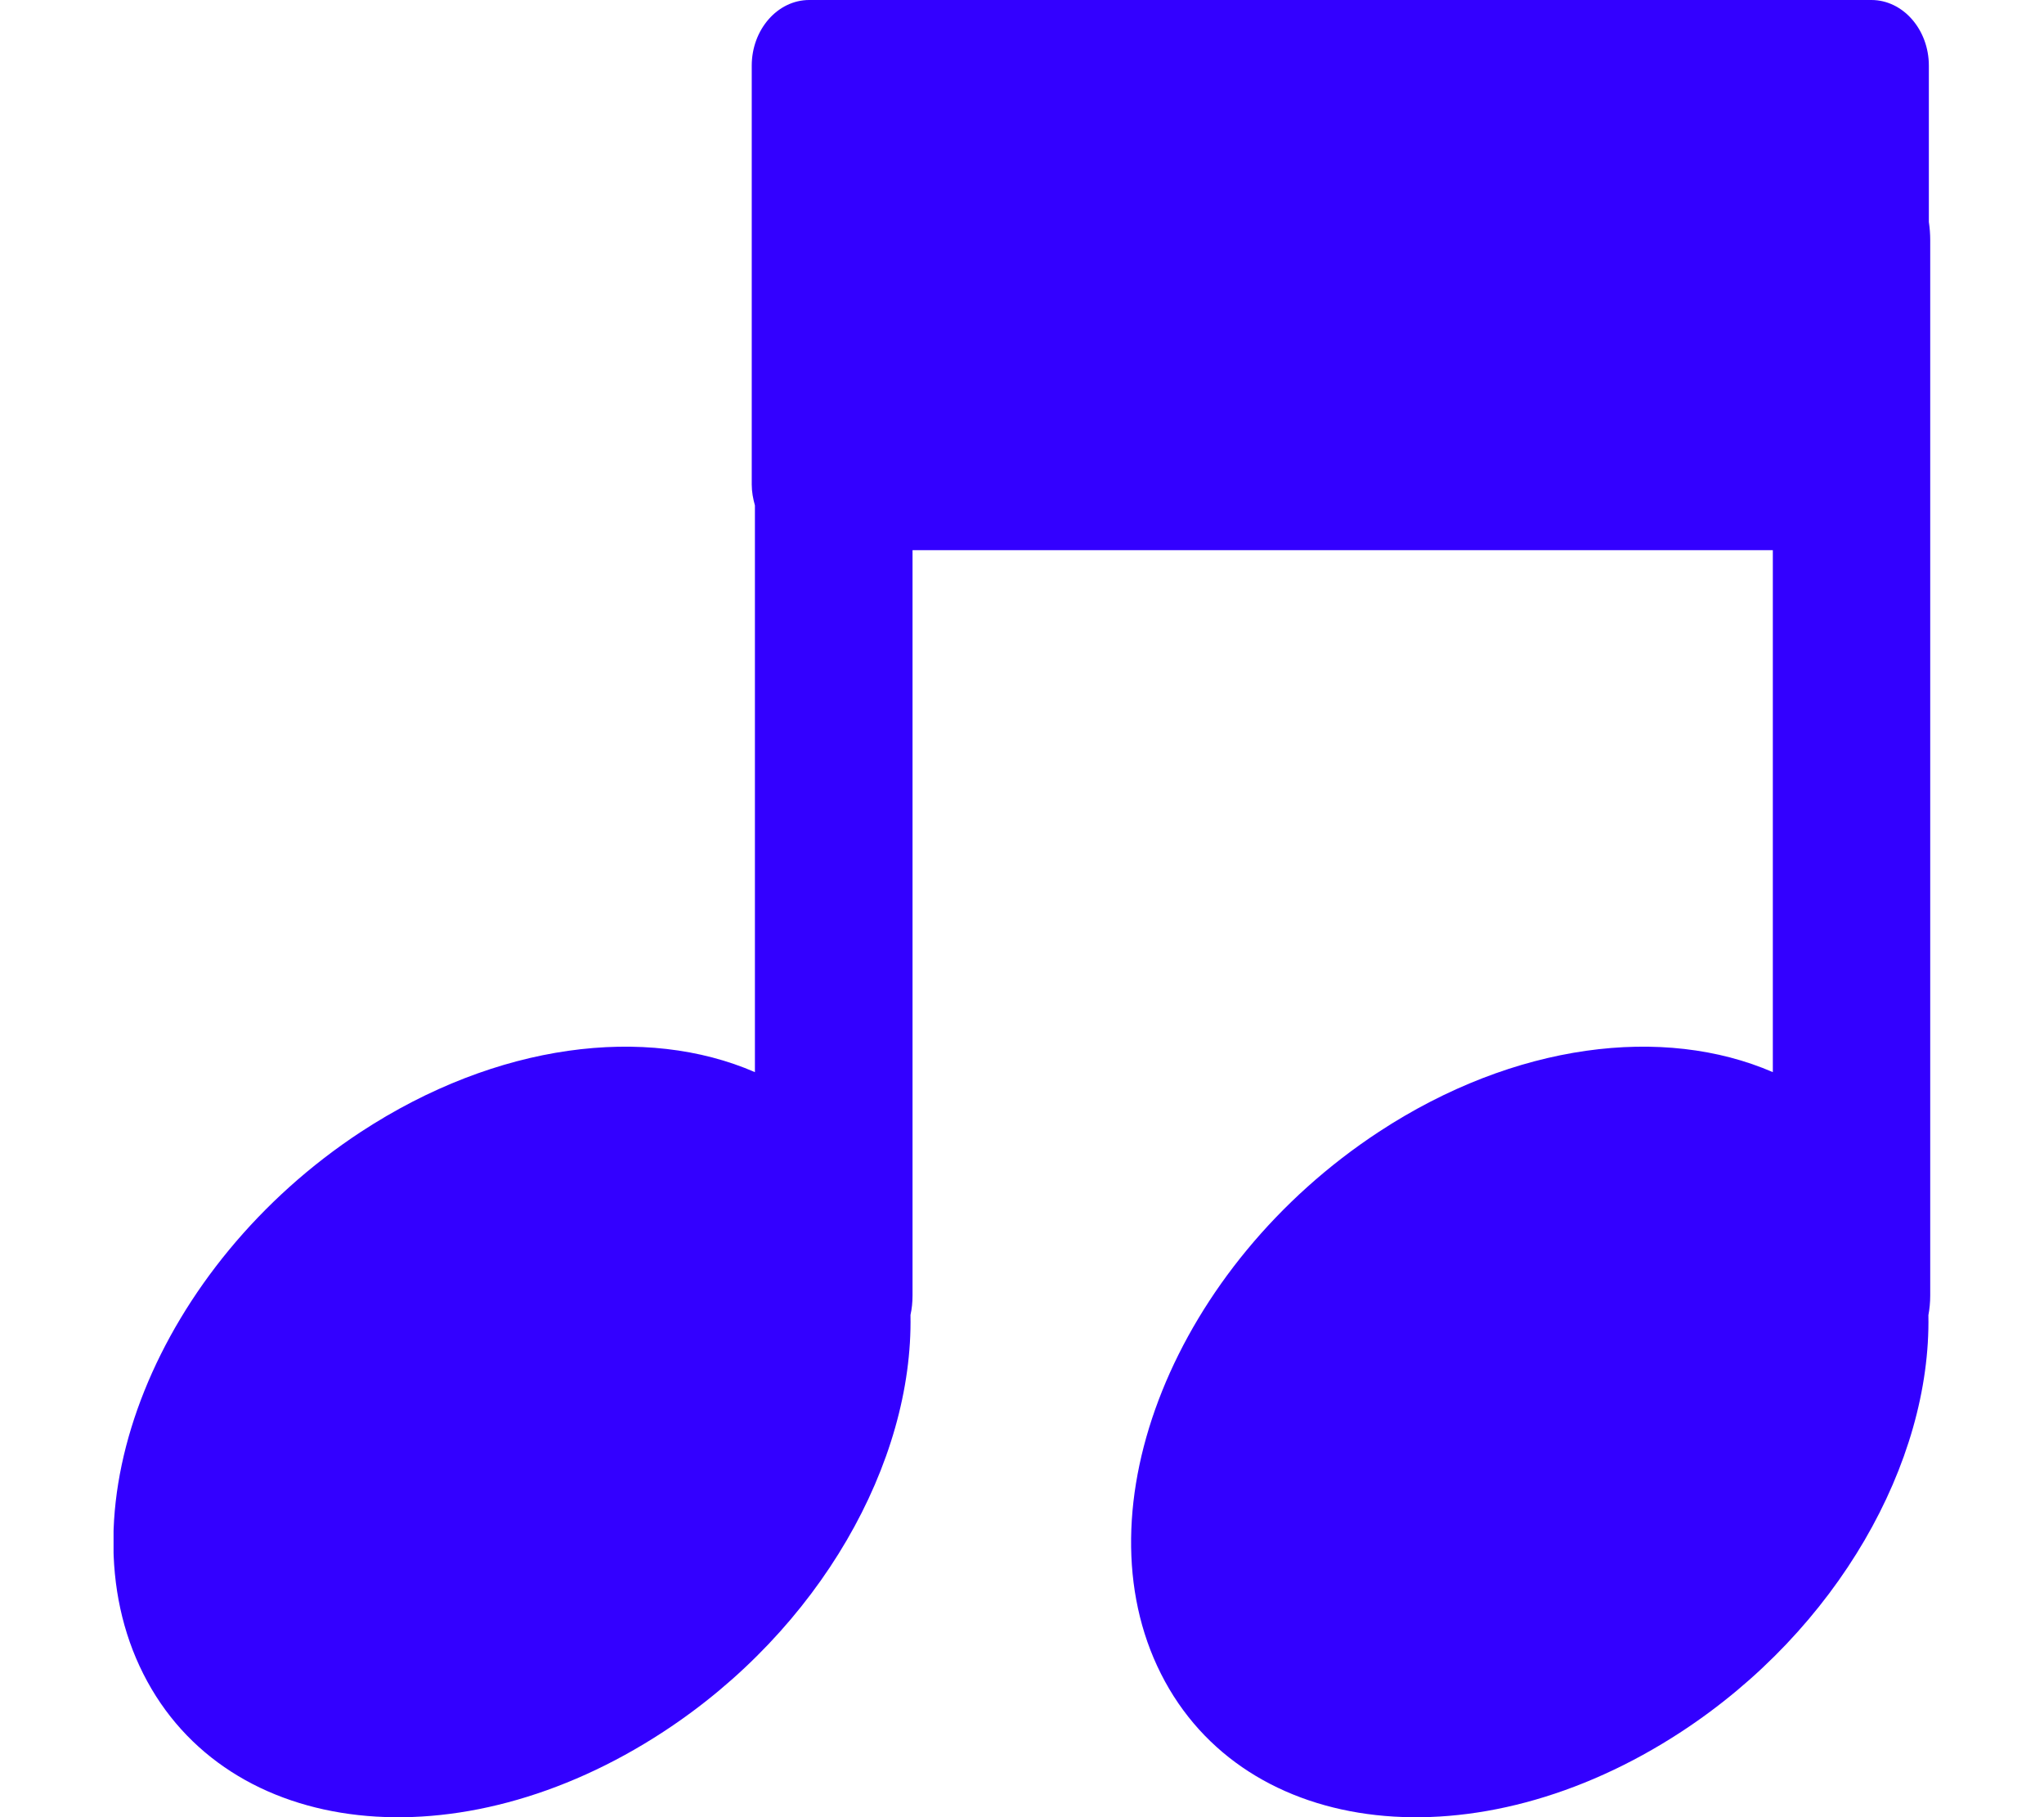 <svg width="9" height="8" viewBox="0 0 9 8" fill="none" xmlns="http://www.w3.org/2000/svg">
<g id="Component 8" clip-path="url(#clip0_2295_4291)">
<path id="Vector" d="M4.009 5.789C4.015 5.762 4.018 5.734 4.018 5.703V2.422H7.806V4.72C7.326 4.512 6.67 4.59 6.071 4.983C5.174 5.572 4.744 6.64 5.112 7.369C5.48 8.099 6.505 8.212 7.403 7.624C8.092 7.173 8.503 6.438 8.491 5.79C8.496 5.763 8.499 5.735 8.499 5.704V1.057C8.499 1.03 8.497 1.004 8.493 0.977V0.289C8.493 0.13 8.379 0 8.24 0H3.563C3.424 0 3.31 0.13 3.31 0.289V2.133C3.31 2.166 3.316 2.196 3.324 2.225V4.72C2.845 4.512 2.189 4.59 1.589 4.983C0.692 5.572 0.263 6.64 0.631 7.369C0.999 8.099 2.023 8.212 2.921 7.624C3.611 7.173 4.021 6.438 4.009 5.79V5.789Z" fill="#3300FF"/>
</g>
<defs>
<clipPath id="clip0_2295_4291">
<rect width="8" height="8" fill="white" transform="translate(0.5)"/>
</clipPath>
</defs>
</svg>
